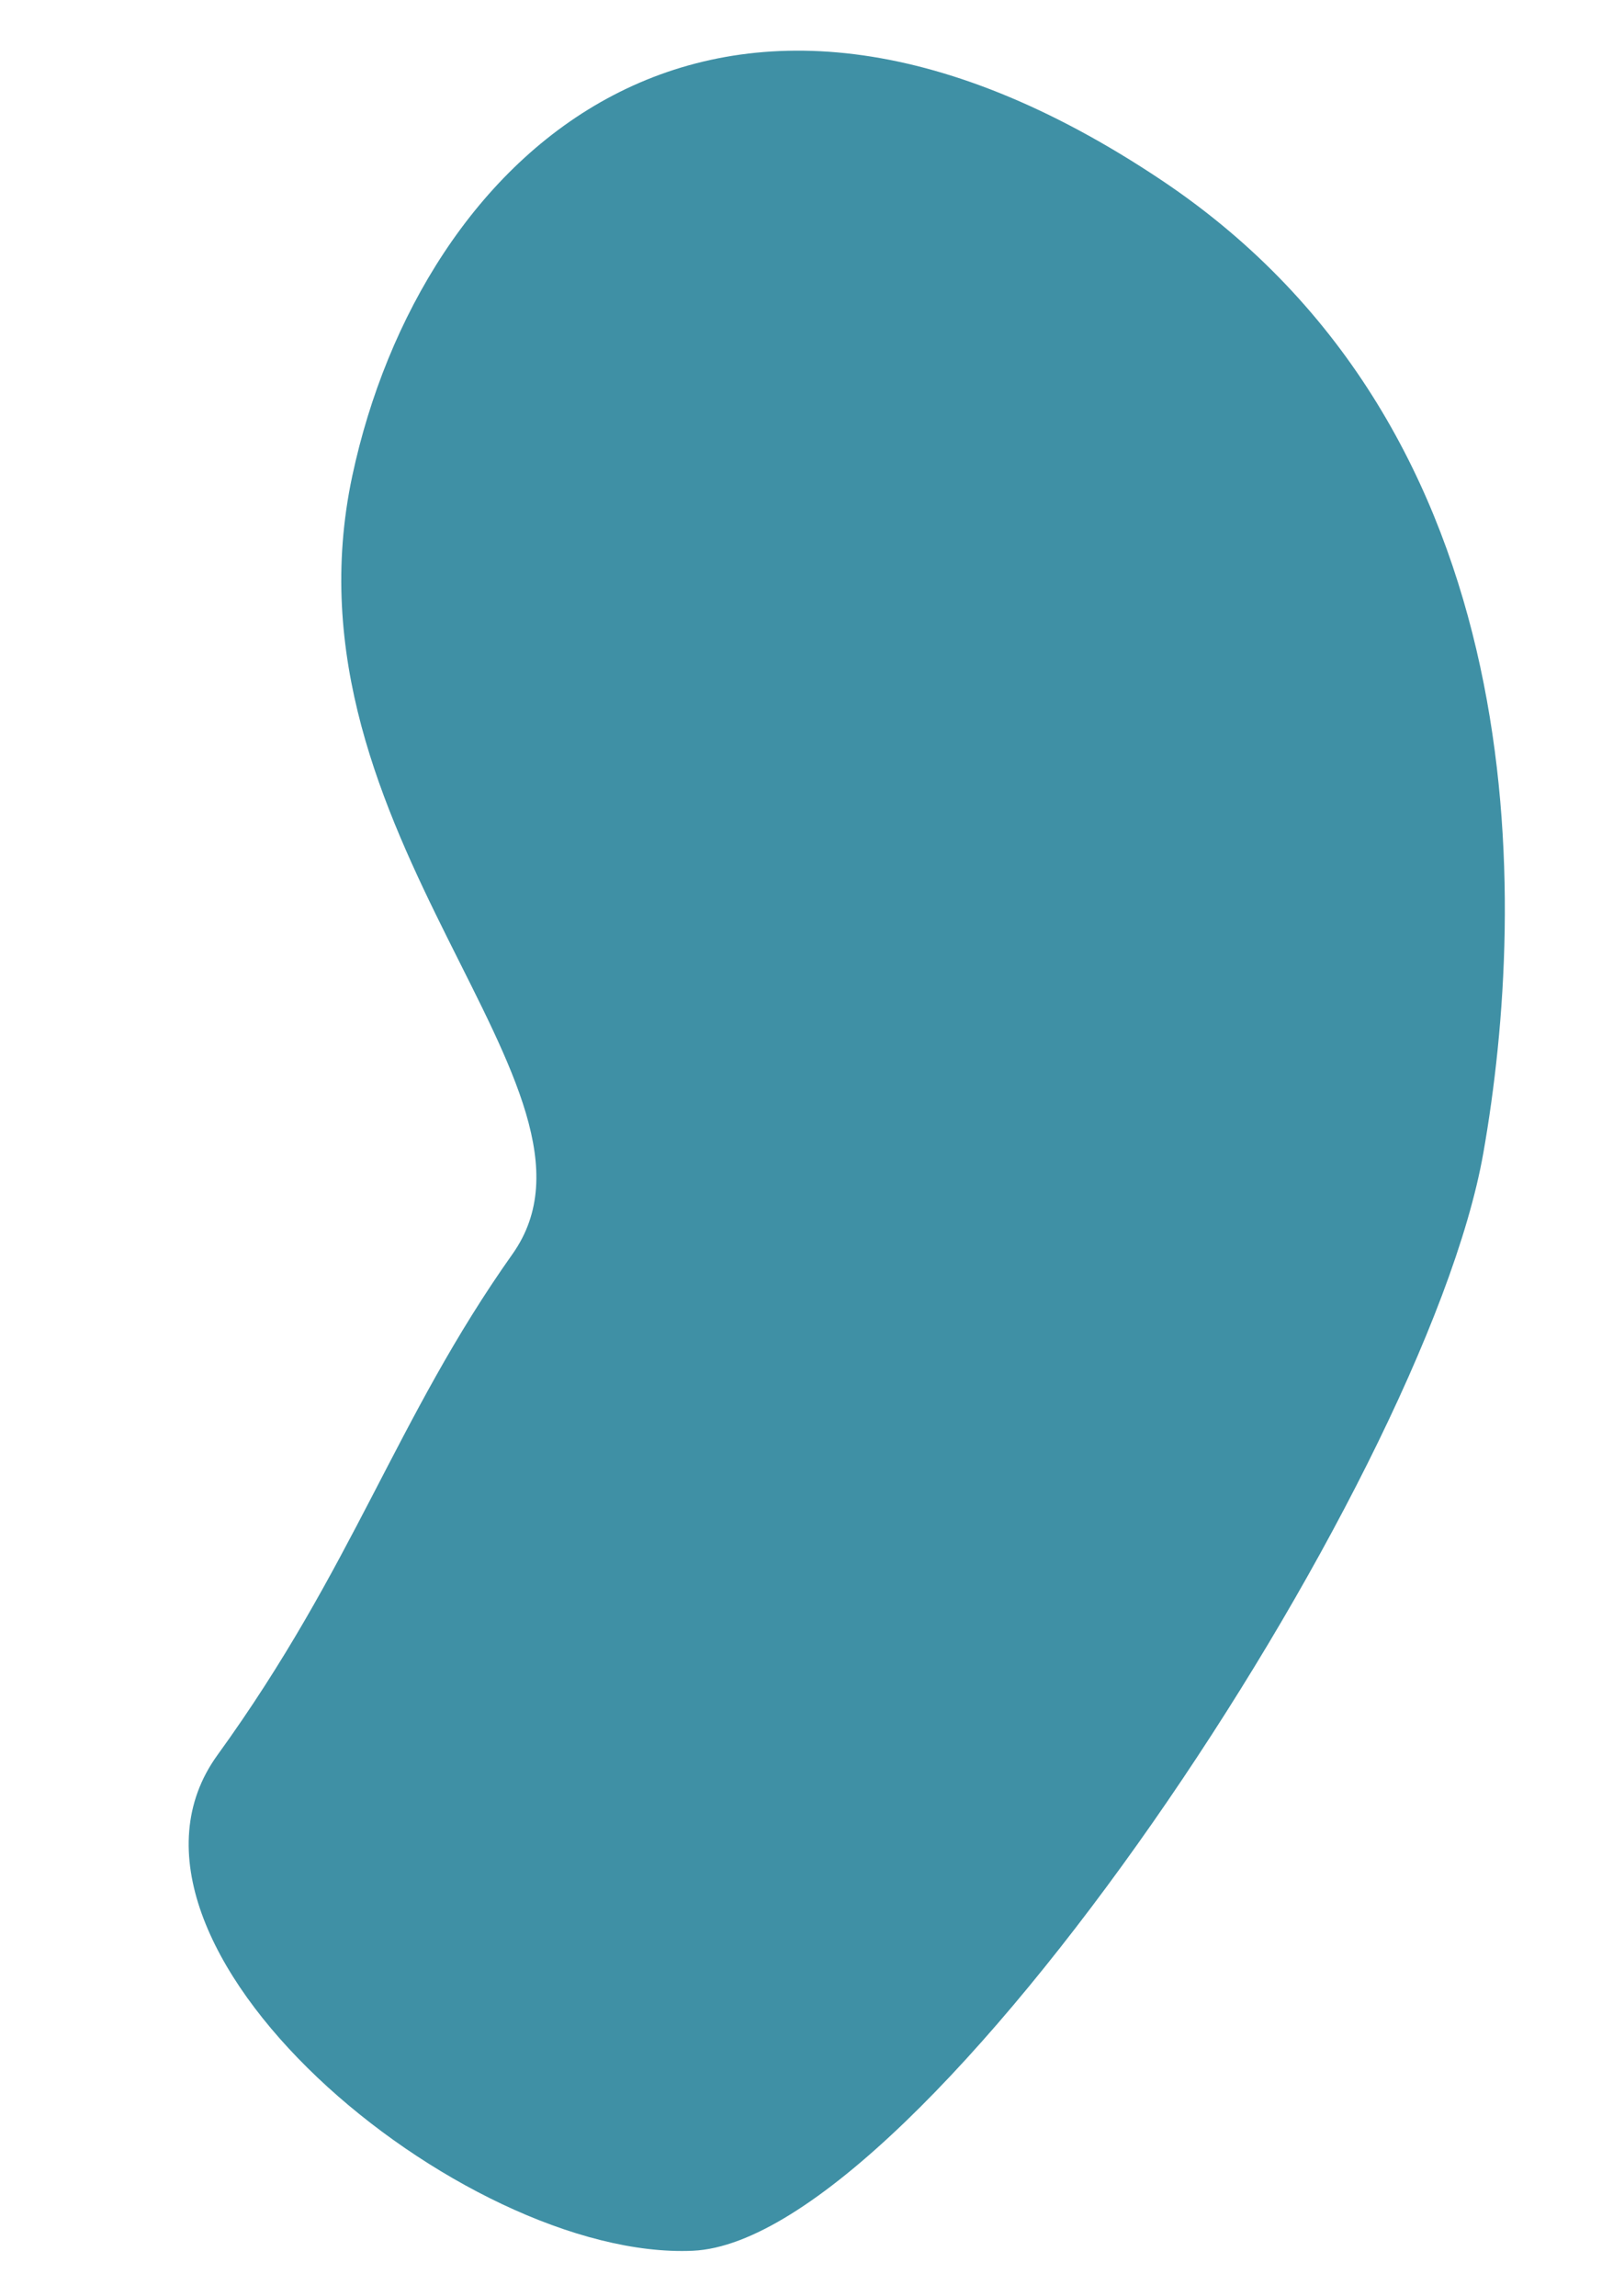 <?xml version="1.0" encoding="utf-8"?>
<!-- Generator: Adobe Illustrator 16.0.4, SVG Export Plug-In . SVG Version: 6.00 Build 0)  -->
<!DOCTYPE svg PUBLIC "-//W3C//DTD SVG 1.1//EN" "http://www.w3.org/Graphics/SVG/1.1/DTD/svg11.dtd">
<svg version="1.1" id="Layer_1" xmlns="http://www.w3.org/2000/svg" xmlns:xlink="http://www.w3.org/1999/xlink" x="0px" y="0px"
	 width="156px" height="222px" viewBox="-70.406 162.938 156 222" enable-background="new -70.406 162.938 156 222"
	 xml:space="preserve">
<path fill="#3F90A5" d="M73.051,274.441c-5.674,32.205-54.168,105.141-76.444,106.141c-22.275,0.998-59.201-29.666-45.981-47.934
	c13.22-18.267,17.229-32.484,28.532-48.443c11.304-15.959-22.922-40.482-15.491-75.256c6.582-30.803,34.61-57.81,78.306-28.557
	C78.31,204.721,77.349,250.055,73.051,274.441z"/>
</svg>
